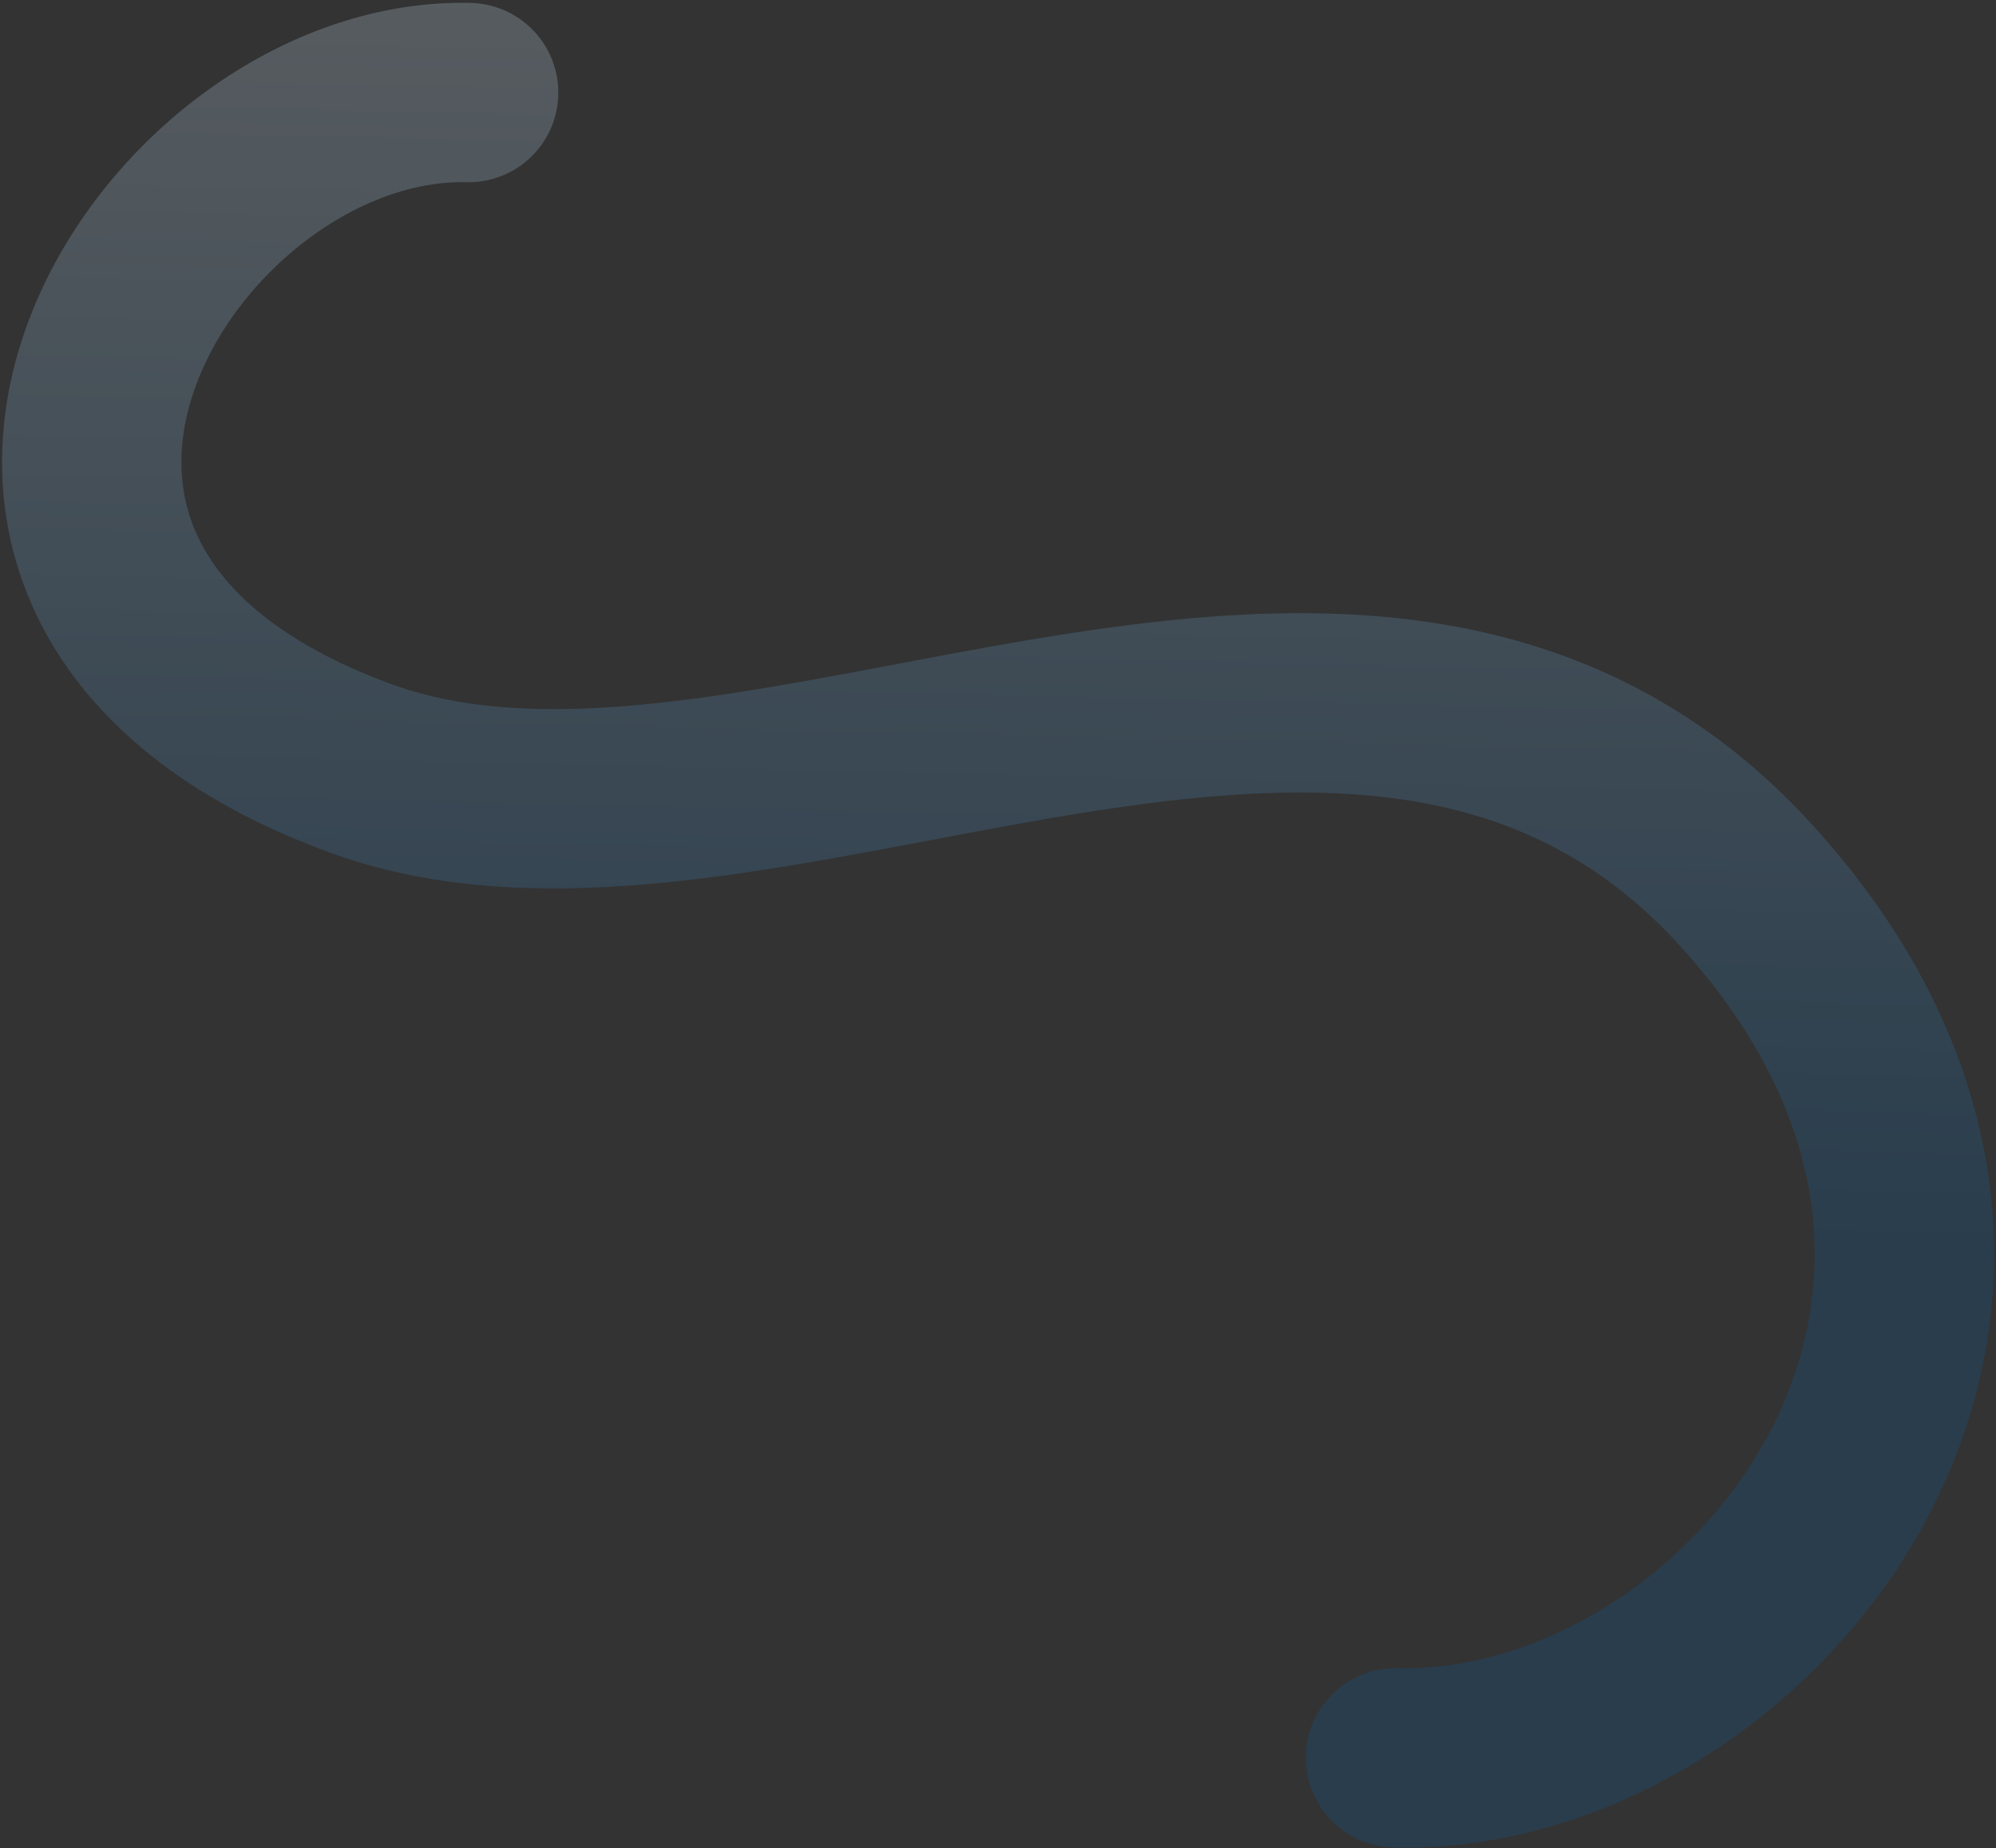 <svg width="690" height="639" viewBox="0 0 690 639" fill="none" xmlns="http://www.w3.org/2000/svg">
<rect x="0" y="0" width="690" height="639" fill="#333333" stroke="none"/>
<path d="M162 32C56.594 29.512 -50.29 201.486 124.511 265.605C261.626 315.9 473.43 162.363 604 306.5C734.57 450.637 604.068 610.638 482.422 607.767" stroke="url(#paint0_linear_151_104)" stroke-opacity="0.25" stroke-width="62" stroke-linecap="round"/>
<defs>
<linearGradient id="paint0_linear_151_104" x1="67.331" y1="-181.997" x2="50.546" y2="545.893" gradientUnits="userSpaceOnUse">
<stop offset="0.058" stop-color="white"/>
<stop offset="0.83" stop-color="#0A5B9A"/>
</linearGradient>
</defs>
</svg>
